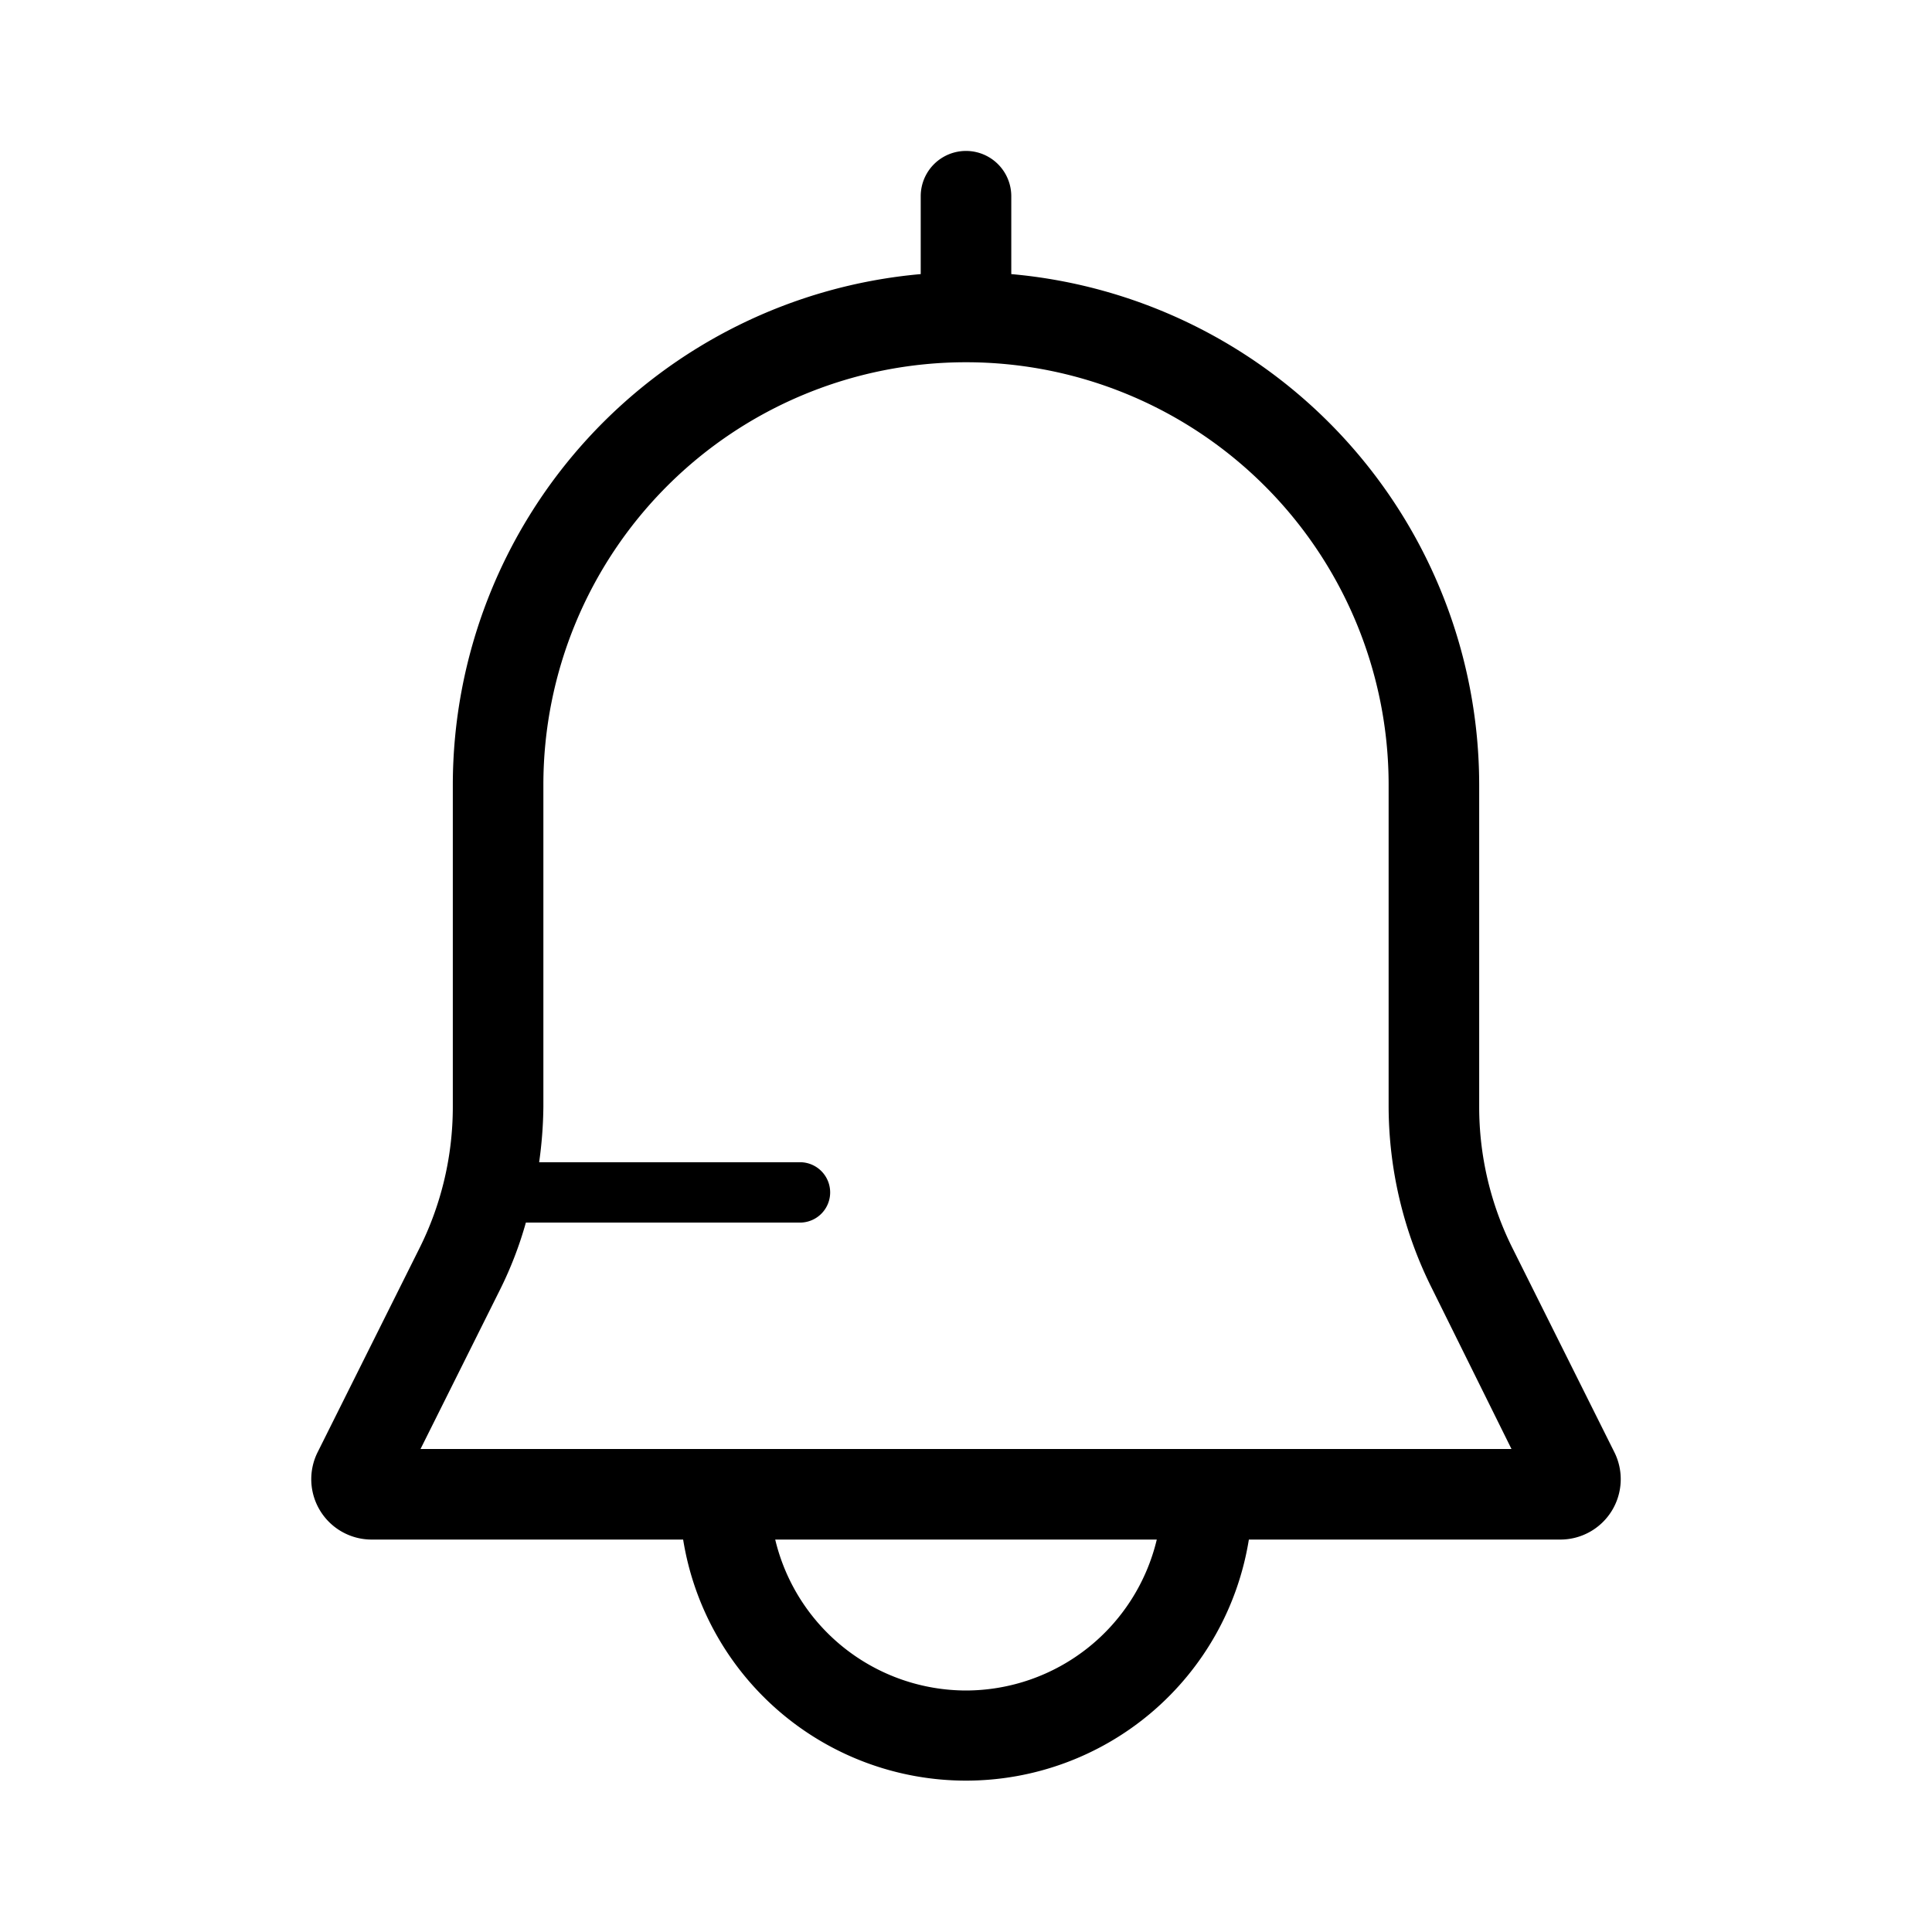 <svg id="Navigation_Notification_Bell_64px" xmlns="http://www.w3.org/2000/svg" viewBox="0 0 64 64"><path d="M53.48 48.11l-3.37-6.75A10.47 10.47 0 0149 36.67V26A17 17 0 0033.5 9.08V6.5a1.5 1.5 0 00-3 0v2.58A17 17 0 0015 26v10.67a10.47 10.47 0 01-1.11 4.69l-3.37 6.75A2 2 0 0012.31 51h10.32a9.49 9.49 0 0018.74 0h10.32a2 2 0 001.79-2.89zM32 56a6.51 6.51 0 01-6.32-5h12.64A6.51 6.51 0 0132 56zm-18.07-8l2.64-5.29a12.6 12.6 0 00.85-2.21h9.08a1 1 0 000-2h-8.64a14.09 14.09 0 00.14-1.83V26a14 14 0 0128 0v10.67a13.51 13.51 0 001.43 6L50.07 48z"/></svg>